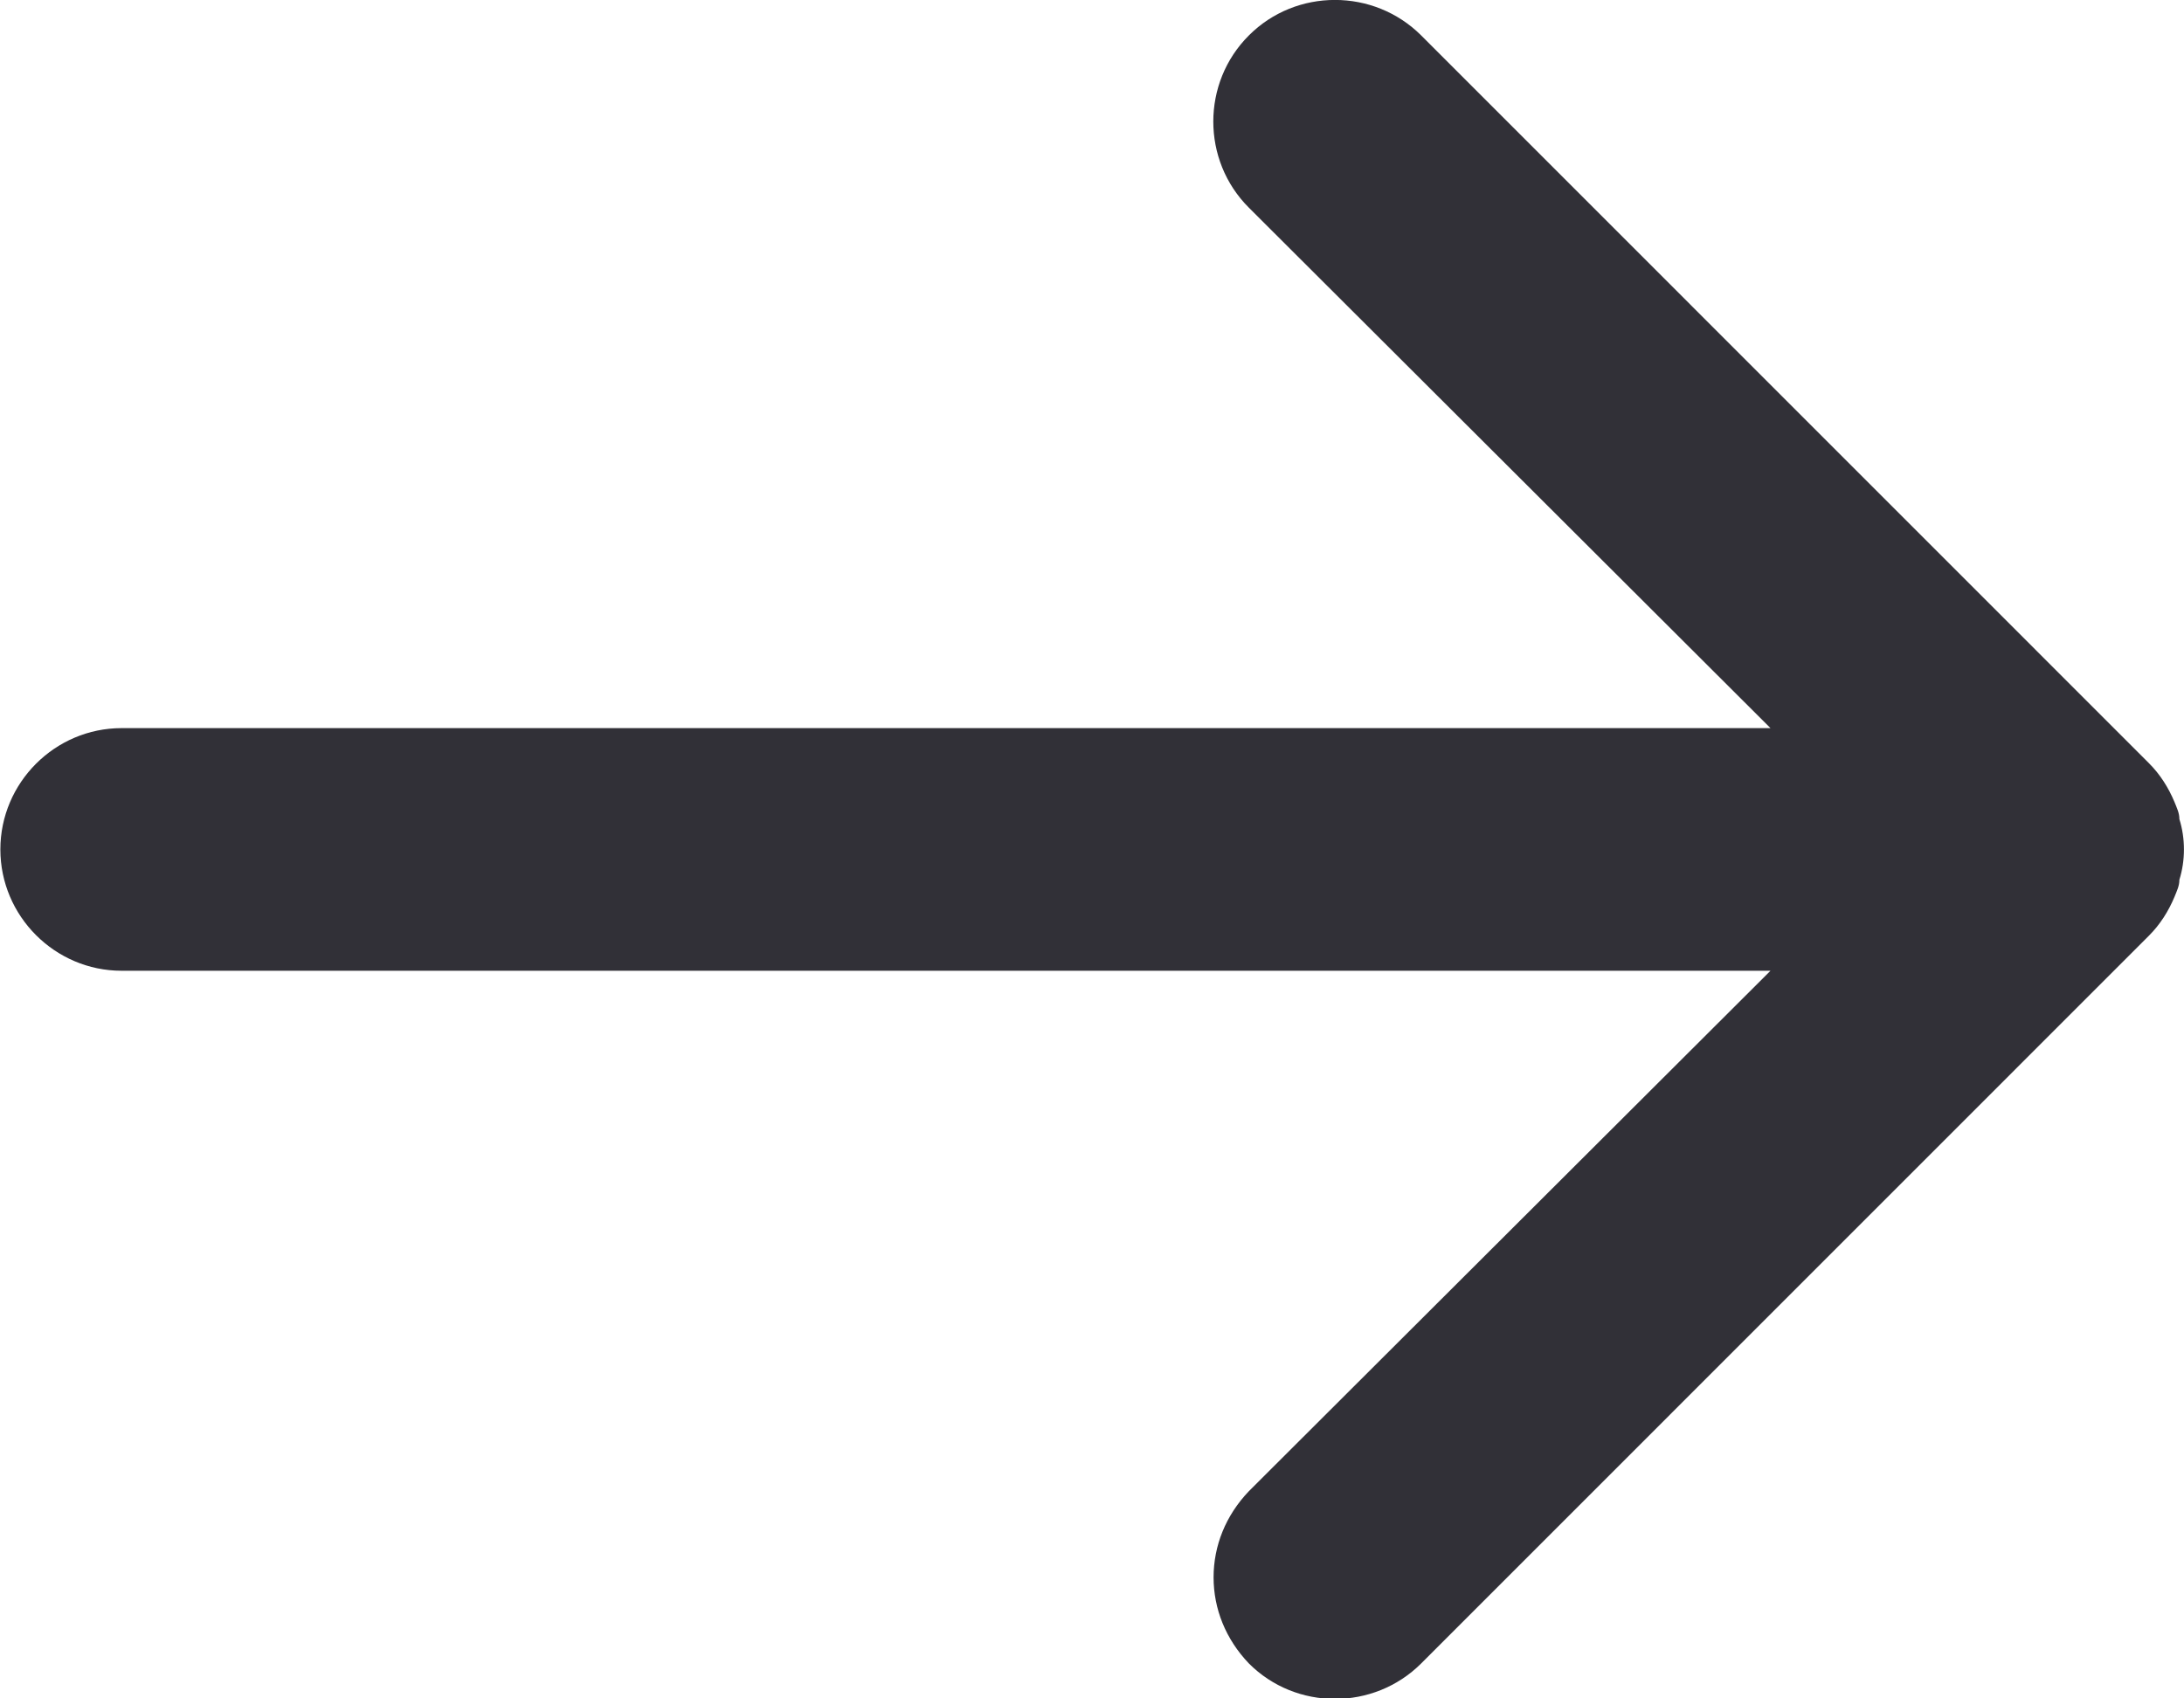 <svg width="18" height="14" viewBox="0 0 18 14" fill="none" xmlns="http://www.w3.org/2000/svg">
<path fill-rule="evenodd" clip-rule="evenodd" d="M10.293 13.712C10.102 13.512 10.002 13.262 10.002 13.002C10.002 12.742 10.102 12.492 10.293 12.292L14.592 8.002L1.002 8.002C0.453 8.002 0.003 7.552 0.003 7.002C0.003 6.452 0.453 6.002 1.002 6.002L14.592 6.002L10.293 1.712C9.902 1.322 9.902 0.682 10.293 0.292C10.682 -0.098 11.322 -0.098 11.713 0.292L17.712 6.292C17.802 6.382 17.872 6.492 17.922 6.612C17.942 6.662 17.962 6.702 17.962 6.752C18.012 6.912 18.012 7.092 17.962 7.252C17.962 7.302 17.942 7.342 17.922 7.392C17.872 7.512 17.802 7.622 17.712 7.712L11.713 13.712C11.322 14.102 10.682 14.102 10.293 13.712Z" fill="#313037"/>
</svg>
